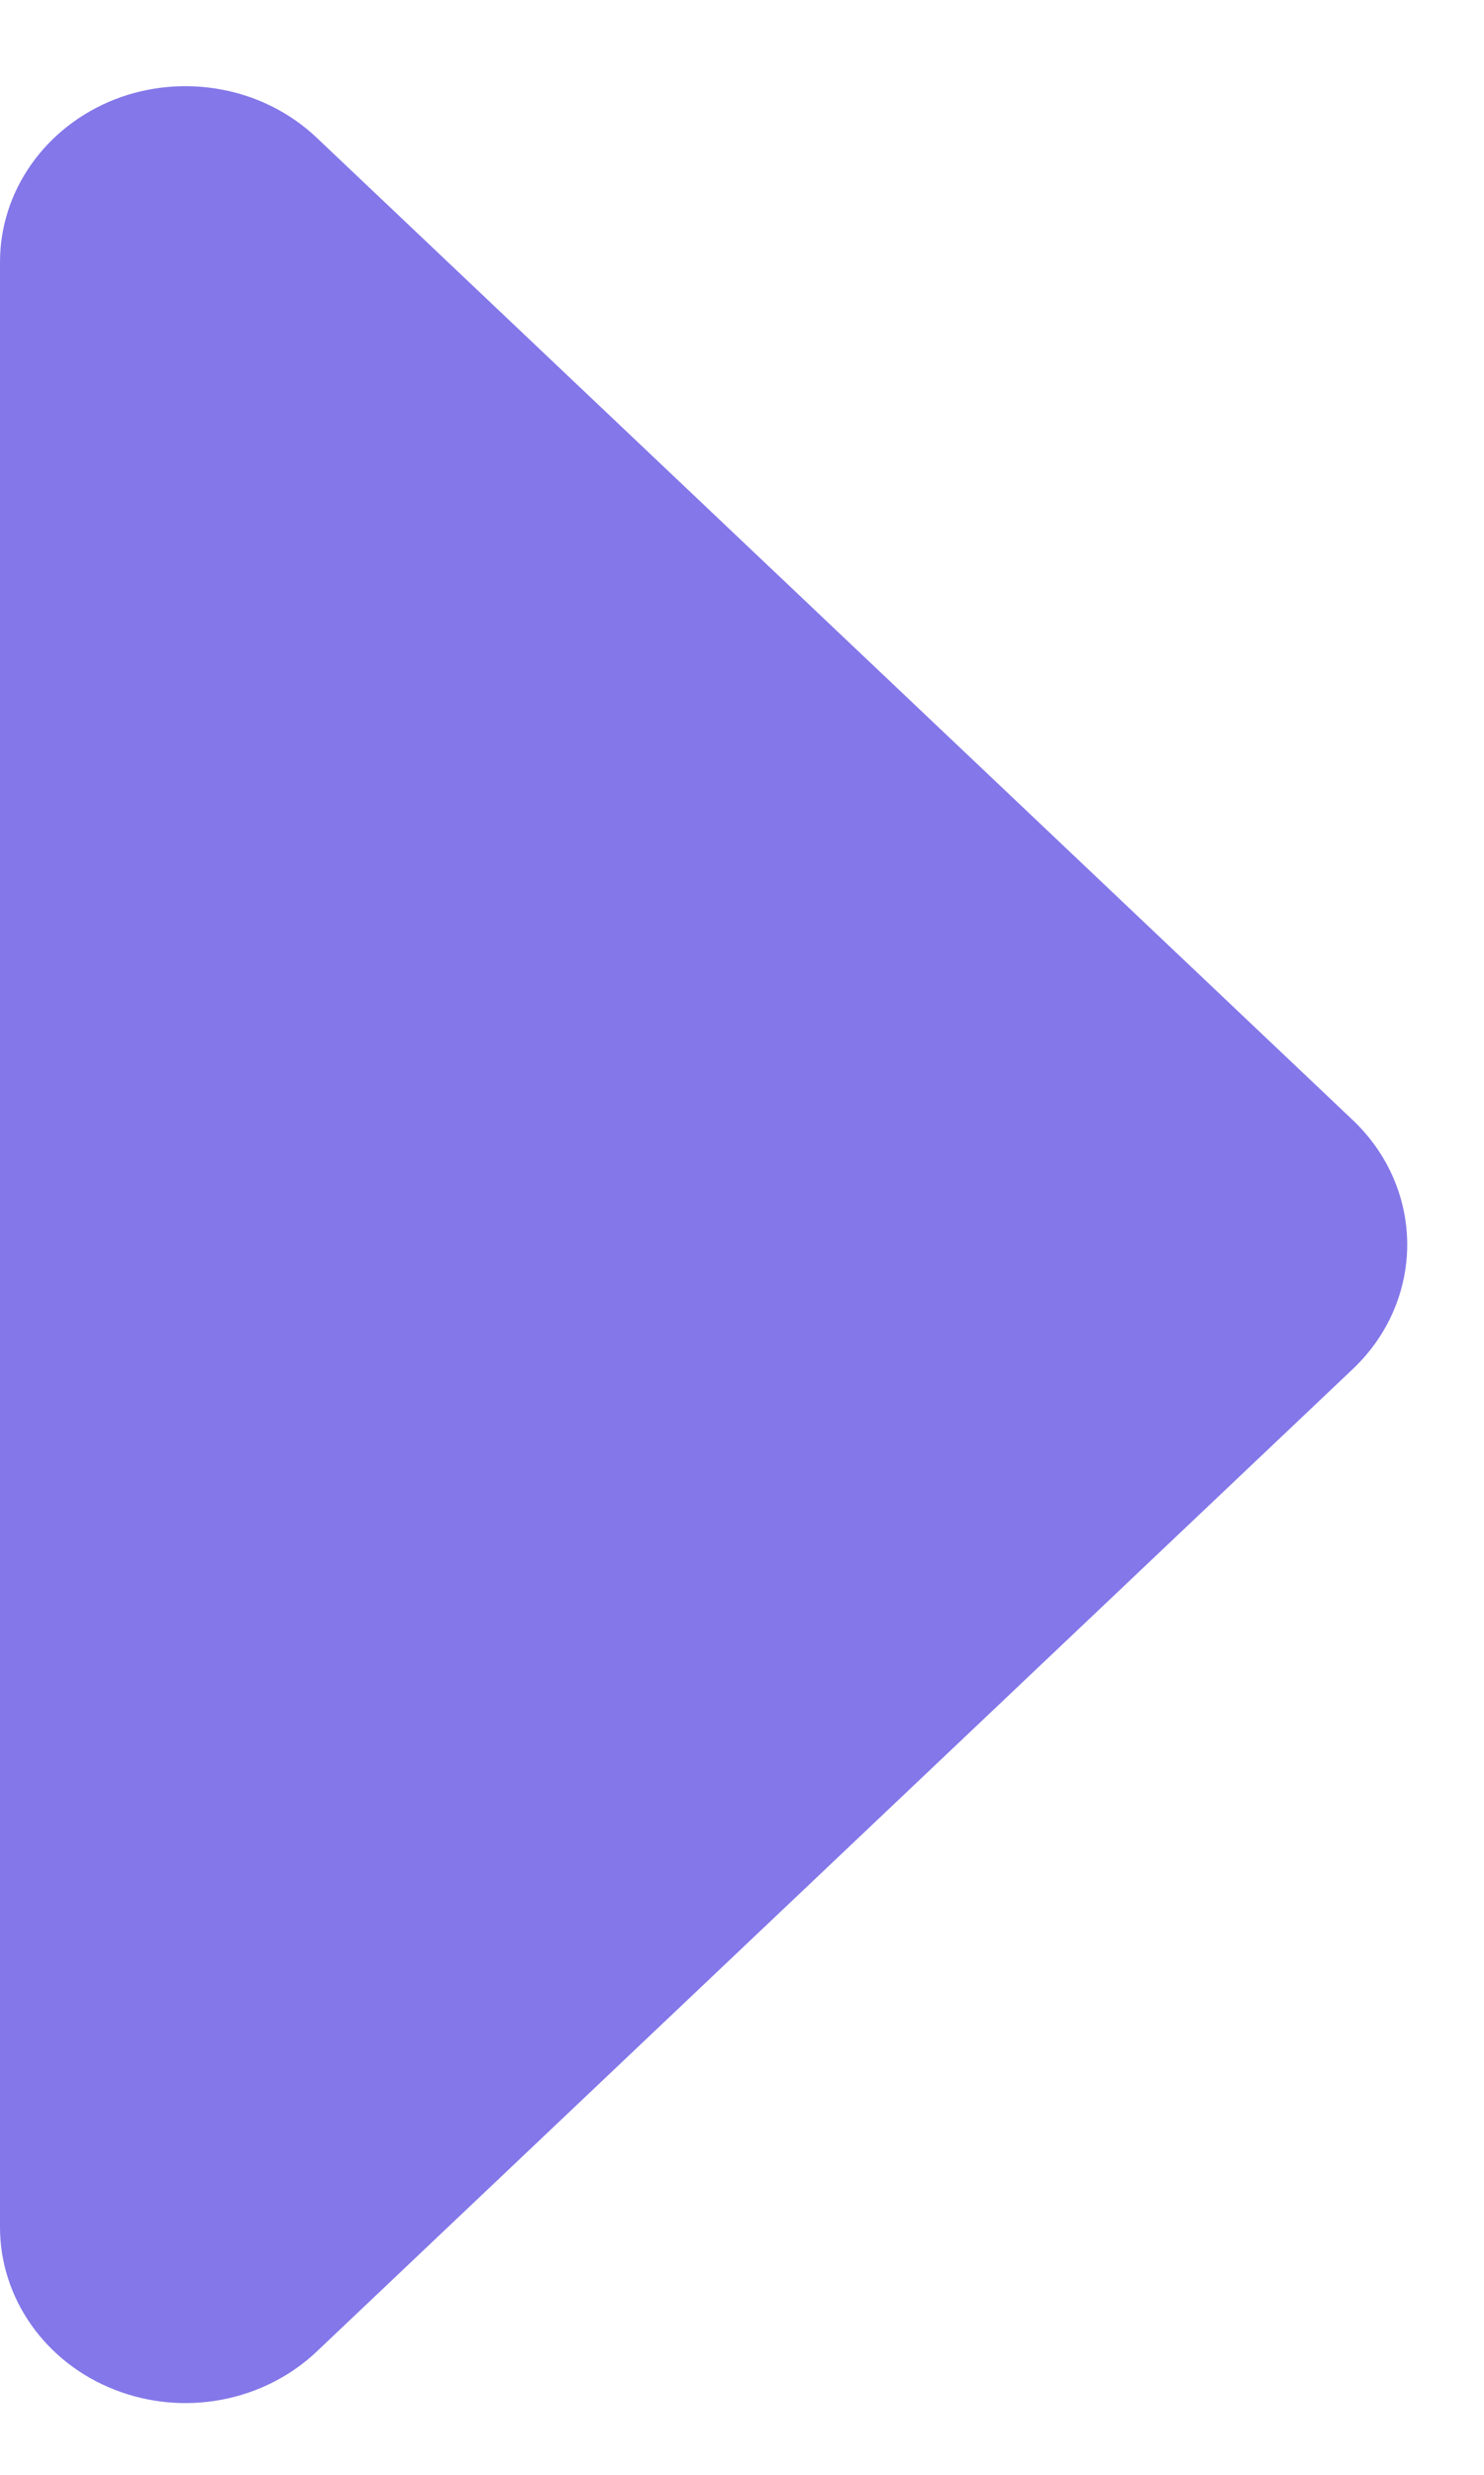 <svg width="12" height="20" viewBox="0 0 12 20" fill="none" xmlns="http://www.w3.org/2000/svg">
<path id="Vector" d="M2.561 19.004L10.94 11.063C11.221 10.797 11.379 10.435 11.379 10.058C11.379 9.681 11.221 9.32 10.94 9.053L2.561 1.113C2.351 0.914 2.083 0.778 1.793 0.724C1.502 0.669 1.2 0.697 0.926 0.804C0.652 0.912 0.418 1.094 0.253 1.328C0.088 1.562 6.33365e-05 1.836 0 2.118V17.999C6.33365e-05 18.28 0.088 18.555 0.253 18.789C0.418 19.023 0.652 19.205 0.926 19.312C1.2 19.42 1.502 19.448 1.793 19.393C2.083 19.338 2.351 19.203 2.561 19.004Z" fill="#8377E9"/>
</svg>
